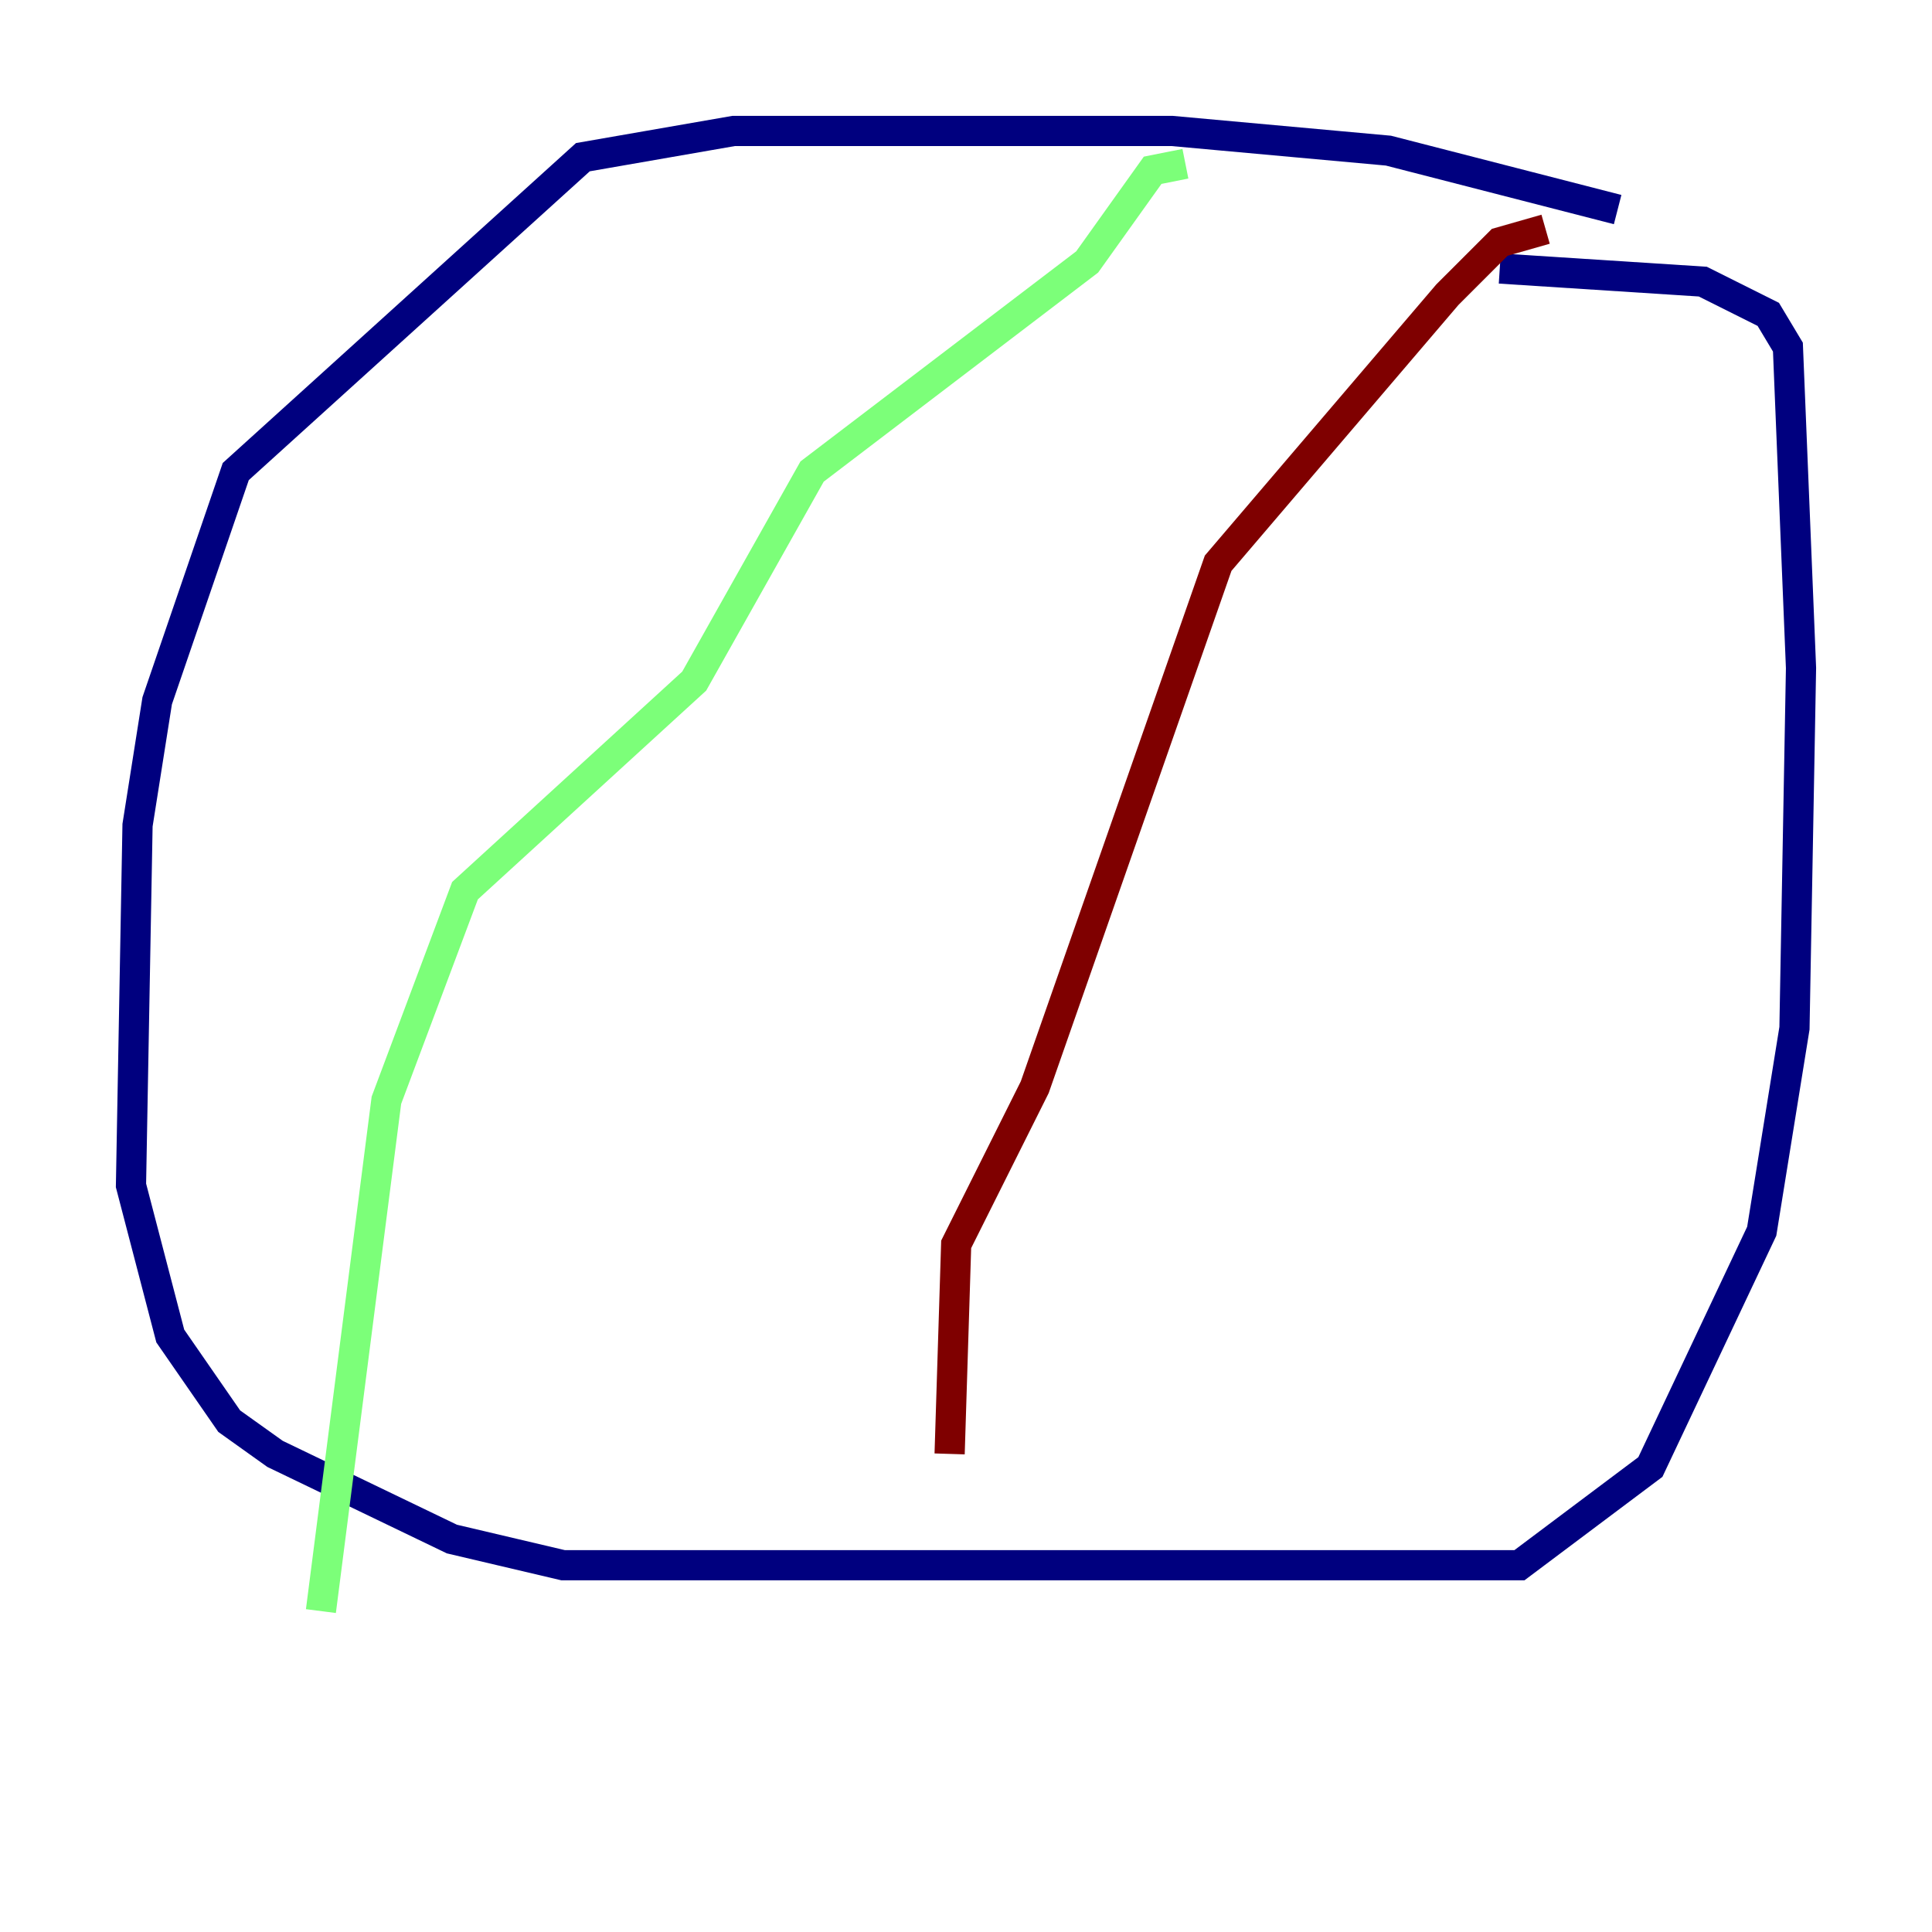 <?xml version="1.0" encoding="utf-8" ?>
<svg baseProfile="tiny" height="128" version="1.2" viewBox="0,0,128,128" width="128" xmlns="http://www.w3.org/2000/svg" xmlns:ev="http://www.w3.org/2001/xml-events" xmlns:xlink="http://www.w3.org/1999/xlink"><defs /><polyline fill="none" points="107.173,13.885 91.986,9.98 77.668,8.678 48.597,8.678 38.617,10.414 15.62,31.241 10.414,46.427 9.112,54.671 8.678,78.536 11.281,88.515 15.186,94.156 18.224,96.325 29.939,101.966 37.315,103.702 100.664,103.702 109.342,97.193 116.719,81.573 118.888,68.122 119.322,44.258 118.454,22.997 117.153,20.827 112.814,18.658 99.363,17.79" stroke="#00007f" stroke-width="2" /><polyline fill="none" points="78.536,10.848 76.366,11.281 72.027,17.356 53.803,31.241 45.993,45.125 30.807,59.01 25.6,72.895 21.261,106.739" stroke="#7cff79" stroke-width="2" /><polyline fill="none" points="102.4,15.186 99.363,16.054 95.891,19.525 80.705,37.315 68.556,72.027 63.349,82.441 62.915,96.325" stroke="#7f0000" stroke-width="2" /></svg>
